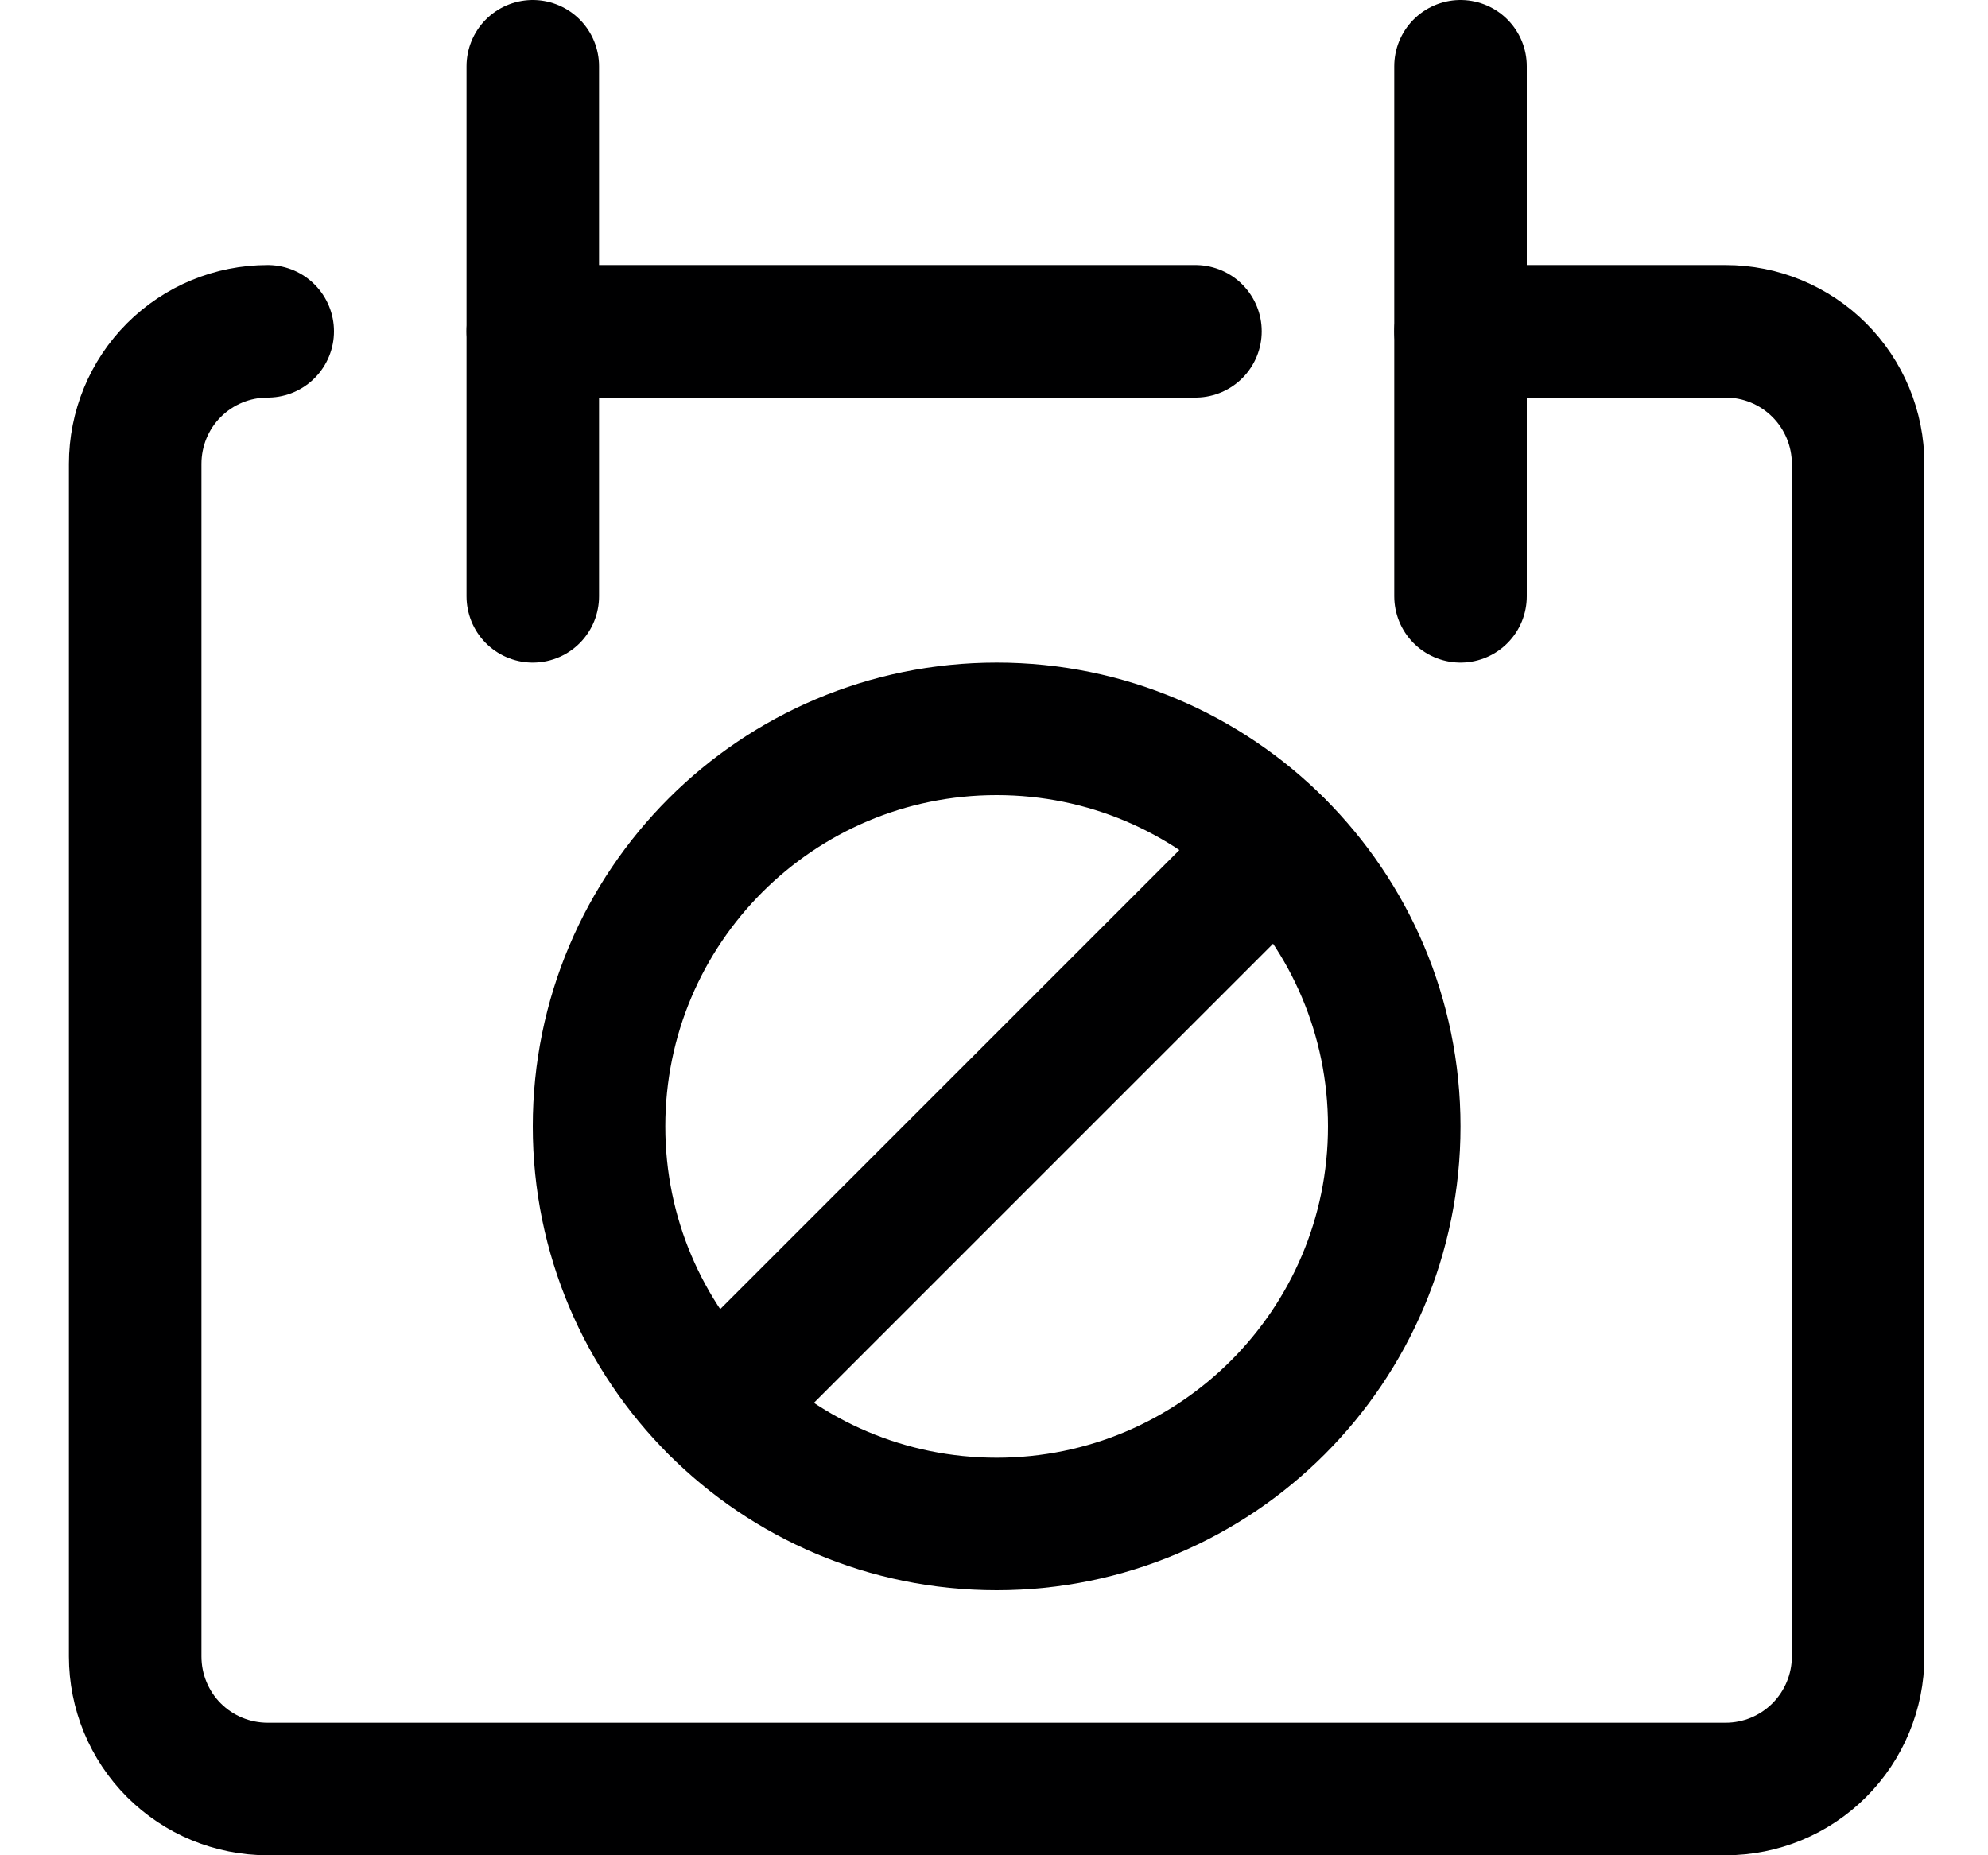 <svg width="15" height="14" viewBox="0 0 15 14" fill="none" xmlns="http://www.w3.org/2000/svg">
<g clip-path="url(#clip0_6_1089)">
<path d="M2.02 2.5C1.754 2.5 1.5 2.605 1.312 2.793C1.125 2.98 1.02 3.235 1.02 3.5V12.5C1.02 12.765 1.125 13.02 1.312 13.207C1.5 13.395 1.754 13.5 2.02 13.5H13.02C13.285 13.5 13.539 13.395 13.727 13.207C13.914 13.02 14.02 12.765 14.02 12.5V3.5C14.02 3.235 13.914 2.98 13.727 2.793C13.539 2.605 13.285 2.5 13.02 2.5H11.02" stroke="#000001" stroke-linecap="round" stroke-linejoin="round"/>
<path d="M4.02 0.5V4.5" stroke="#000001" stroke-linecap="round" stroke-linejoin="round"/>
<path d="M11.02 0.5V4.5" stroke="#000001" stroke-linecap="round" stroke-linejoin="round"/>
<path d="M4.02 2.5H9.02" stroke="#000001" stroke-linecap="round" stroke-linejoin="round"/>
<path d="M7.52 11.5C9.176 11.5 10.52 10.157 10.52 8.5C10.52 6.843 9.176 5.5 7.52 5.5C5.863 5.5 4.52 6.843 4.52 8.5C4.52 10.157 5.863 11.5 7.52 11.5Z" stroke="#000001" stroke-linecap="round" stroke-linejoin="round"/>
<path d="M5.4 10.62L9.64 6.38" stroke="#000001" stroke-linecap="round" stroke-linejoin="round"/>
</g>
<defs>
<clipPath id="clip0_6_1089">
<rect width="14" height="14" fill="white" transform="translate(0.52)"/>
</clipPath>
</defs>
</svg>
